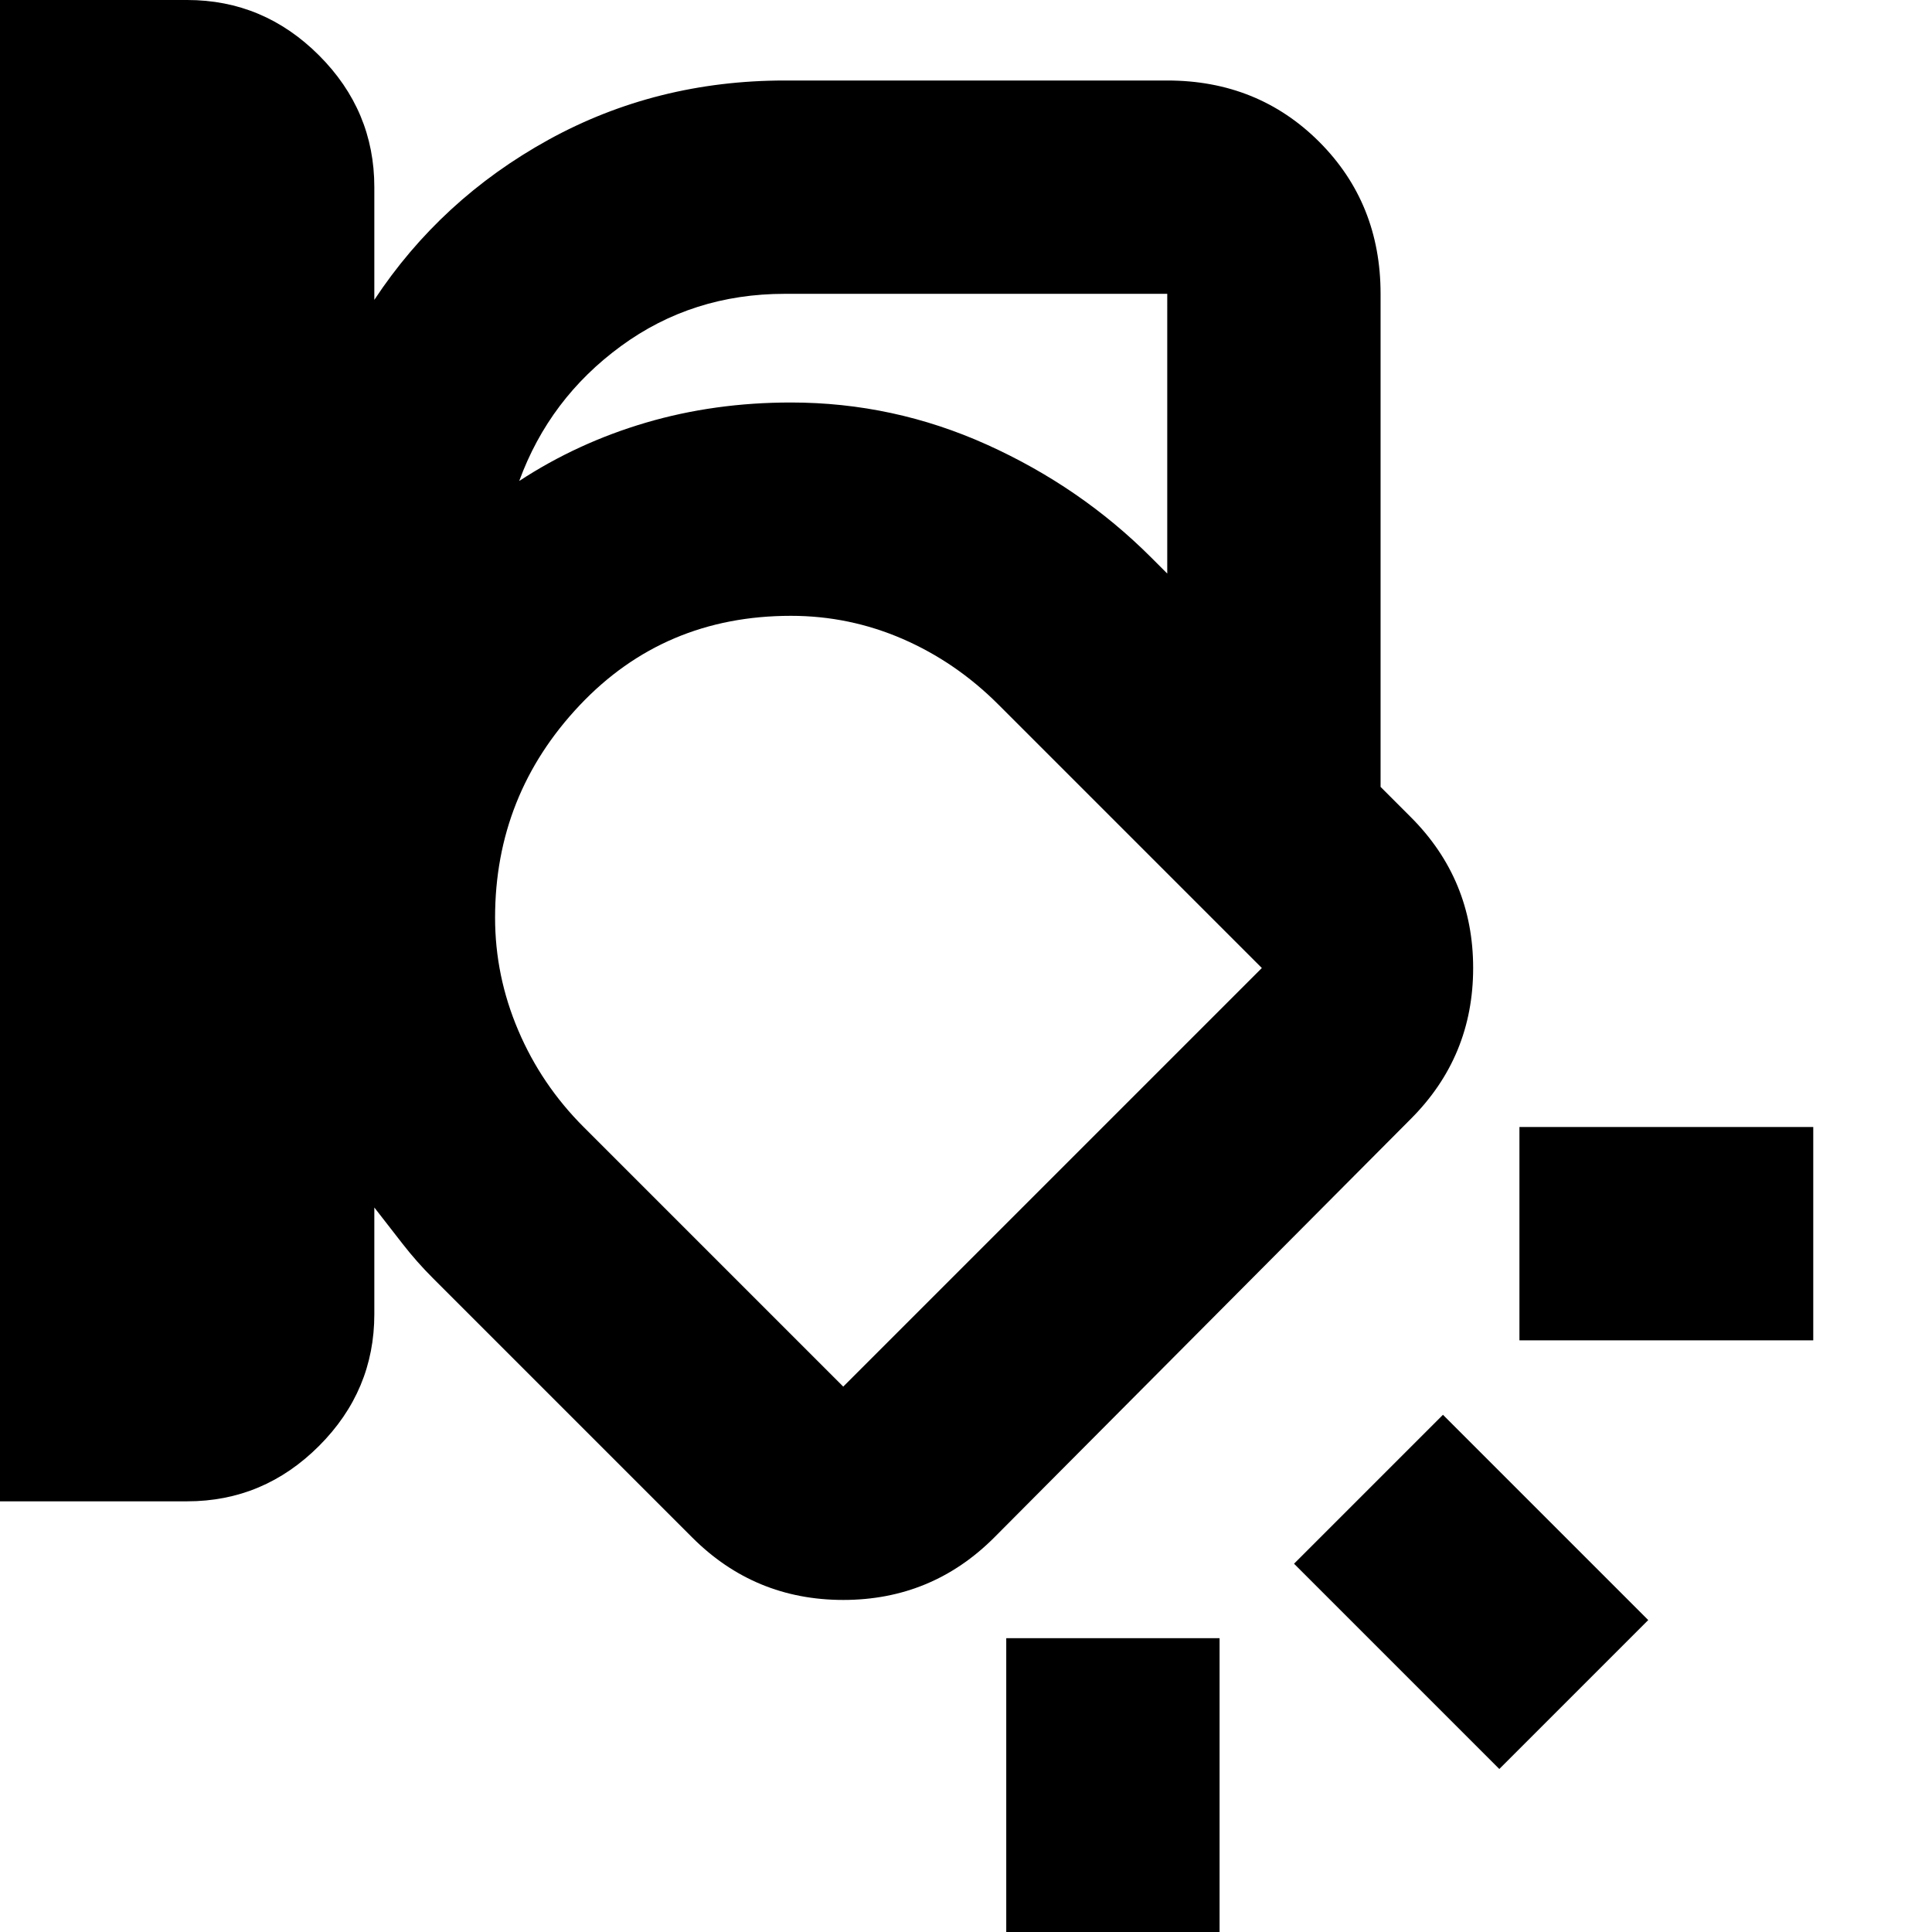 <svg xmlns="http://www.w3.org/2000/svg" height="24" width="24"><path d="M0 18.65V0h2.325q.95 0 1.638.688.687.687.687 1.637v1.4q.825-1.25 2.162-1.988Q8.15 1 9.75 1h4.75q1.125 0 1.888.762.762.763.762 1.888v6.125l.375.375q.775.775.775 1.875t-.775 1.875l-5.175 5.2q-.775.775-1.875.775T8.6 19.1l-3.225-3.225q-.2-.2-.375-.425L4.65 15v1.325q0 .95-.687 1.637-.688.688-1.638.688Zm9.75-15q-1.15 0-2.037.65-.888.65-1.263 1.675.725-.475 1.575-.725t1.8-.25q1.275 0 2.438.525 1.162.525 2.037 1.4l.2.2V3.65Zm-3.6 7.75q0 .725.288 1.4.287.675.812 1.2l3.225 3.225 5.2-5.2L12.4 8.75q-.525-.525-1.187-.813-.663-.287-1.388-.287-1.575 0-2.625 1.112Q6.15 9.875 6.15 11.4Zm16.375 5.25h-3.65V14h3.65Zm-3.9 5.325-2.55-2.55 1.85-1.85 2.55 2.55ZM12.5 24v-3.65h2.65V24Zm-1.6-11.575Z"/></svg>